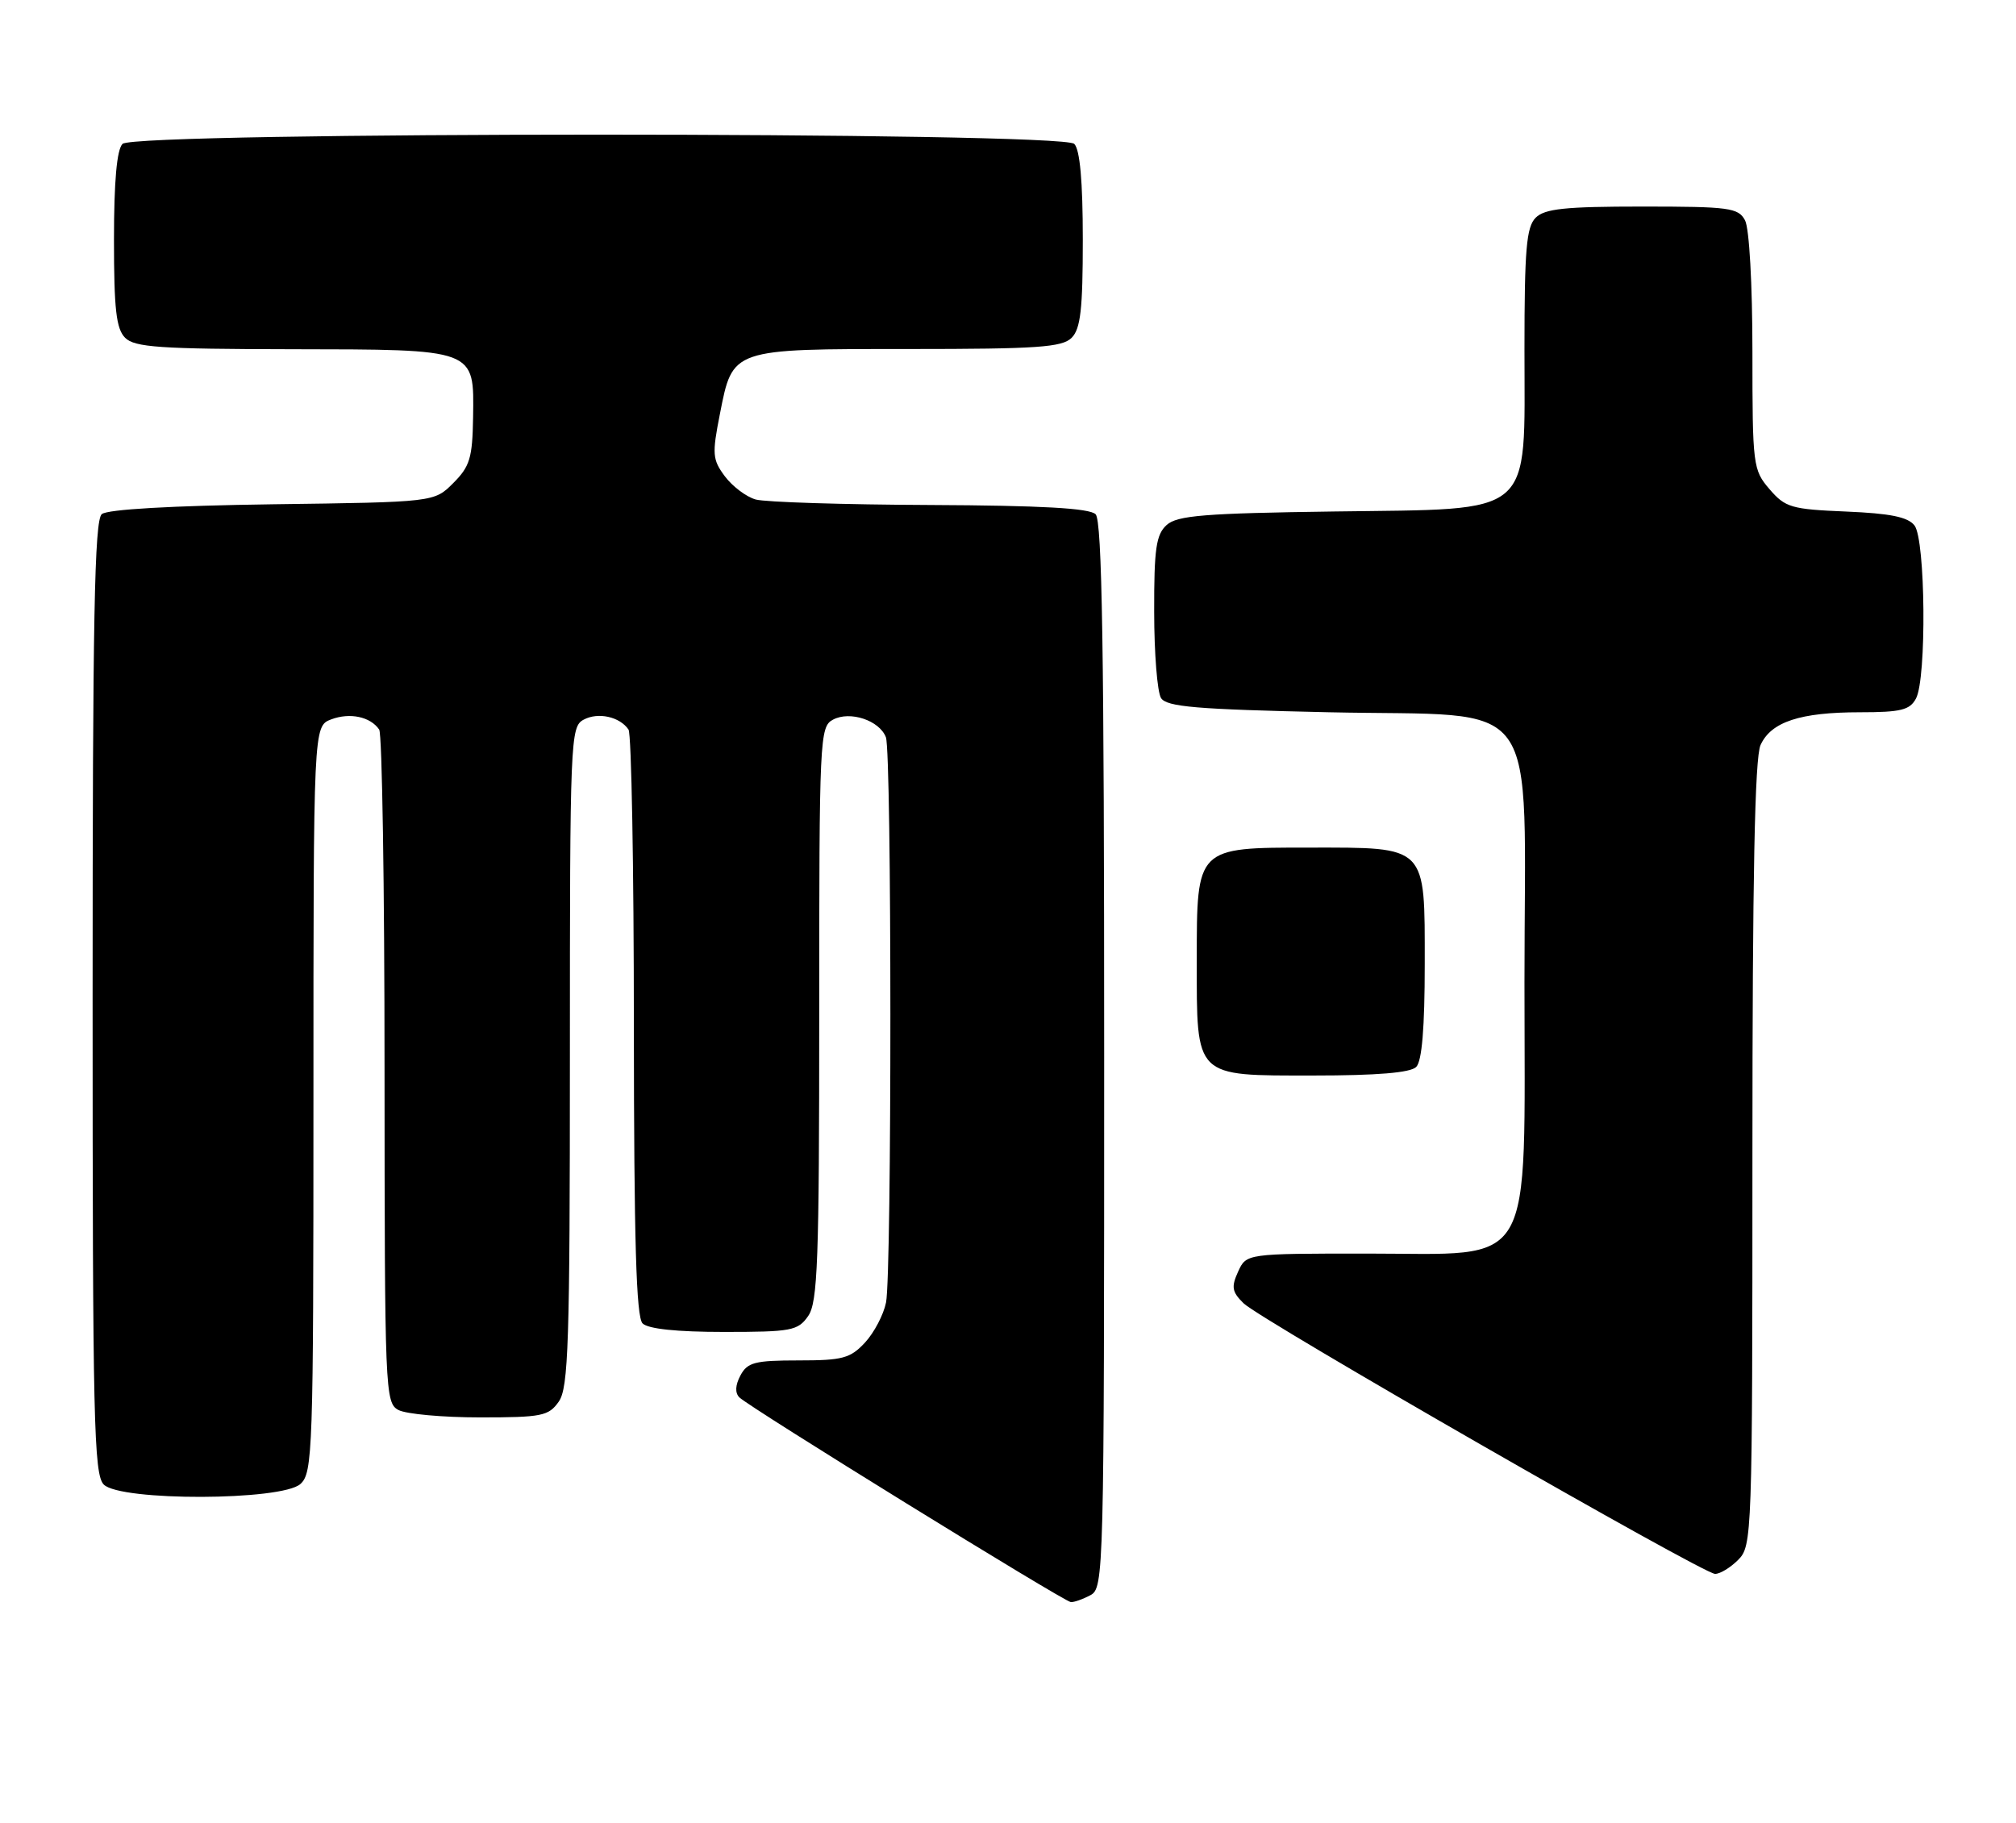 <?xml version="1.0" encoding="UTF-8" standalone="no"?>
<!DOCTYPE svg PUBLIC "-//W3C//DTD SVG 1.1//EN" "http://www.w3.org/Graphics/SVG/1.1/DTD/svg11.dtd" >
<svg xmlns="http://www.w3.org/2000/svg" xmlns:xlink="http://www.w3.org/1999/xlink" version="1.1" viewBox="0 0 283 256">
 <g >
 <path fill="currentColor"
d=" M 153.07 223.96 C 154.95 222.96 155.00 221.06 155.00 148.16 C 155.00 91.35 154.71 73.11 153.80 72.20 C 152.95 71.35 146.25 70.97 130.55 70.90 C 118.42 70.85 107.42 70.50 106.09 70.13 C 104.76 69.76 102.82 68.29 101.76 66.88 C 100.01 64.53 99.94 63.77 101.06 58.11 C 102.87 48.91 102.61 49.00 127.65 49.00 C 145.60 49.00 149.10 48.76 150.43 47.43 C 151.69 46.17 152.00 43.41 152.00 33.63 C 152.00 25.45 151.60 21.00 150.80 20.20 C 149.07 18.47 18.93 18.47 17.20 20.20 C 16.40 21.00 16.00 25.45 16.00 33.63 C 16.00 43.41 16.31 46.17 17.57 47.43 C 18.90 48.76 22.48 49.00 40.82 49.03 C 66.97 49.07 66.55 48.91 66.41 58.62 C 66.32 64.29 65.96 65.49 63.63 67.82 C 60.96 70.50 60.96 70.50 38.27 70.80 C 24.10 71.00 15.09 71.51 14.29 72.18 C 13.26 73.03 13.00 86.82 13.00 140.05 C 13.00 199.45 13.17 207.03 14.57 208.43 C 16.93 210.78 39.55 210.71 42.17 208.35 C 43.90 206.78 44.00 203.79 44.00 154.32 C 44.00 101.95 44.00 101.95 46.49 101.00 C 49.11 100.01 52.00 100.62 53.23 102.43 C 53.64 103.02 53.98 124.52 53.98 150.21 C 54.00 195.37 54.06 196.96 55.93 197.96 C 57.00 198.53 62.15 199.00 67.38 199.00 C 76.07 199.00 77.02 198.81 78.44 196.78 C 79.80 194.84 80.00 188.55 80.00 148.31 C 80.00 103.67 80.07 102.03 81.93 101.04 C 83.96 99.95 87.00 100.62 88.23 102.43 C 88.64 103.02 88.98 121.75 88.98 144.05 C 89.00 174.24 89.31 184.91 90.20 185.80 C 90.98 186.58 95.01 187.00 101.64 187.00 C 111.09 187.00 112.01 186.83 113.44 184.78 C 114.79 182.86 115.00 177.12 115.00 142.31 C 115.00 103.55 115.07 102.03 116.93 101.04 C 119.31 99.76 123.46 101.14 124.36 103.51 C 125.19 105.65 125.20 178.76 124.38 182.86 C 124.04 184.57 122.71 187.10 121.43 188.49 C 119.36 190.71 118.29 191.00 112.08 191.00 C 105.97 191.00 104.92 191.27 103.94 193.11 C 103.21 194.48 103.16 195.56 103.79 196.19 C 105.18 197.58 149.33 224.85 150.32 224.93 C 150.76 224.97 152.00 224.53 153.07 223.96 Z  M 244.00 219.00 C 245.95 217.05 246.00 215.67 246.00 162.05 C 246.00 123.10 246.33 106.37 247.14 104.60 C 248.62 101.34 252.71 100.00 261.11 100.00 C 266.83 100.00 268.10 99.69 268.96 98.07 C 270.47 95.25 270.30 75.77 268.75 73.77 C 267.82 72.58 265.34 72.08 259.15 71.82 C 251.46 71.50 250.62 71.26 248.40 68.68 C 246.08 65.98 246.00 65.37 246.00 49.38 C 246.00 39.91 245.56 32.04 244.96 30.93 C 244.02 29.17 242.75 29.00 230.54 29.00 C 219.69 29.00 216.84 29.30 215.57 30.57 C 214.27 31.88 214.00 35.01 214.00 49.02 C 214.00 72.86 215.70 71.41 187.35 71.81 C 169.06 72.06 165.25 72.37 163.77 73.71 C 162.29 75.05 162.00 77.04 162.02 85.90 C 162.02 91.73 162.46 97.17 162.98 98.00 C 163.76 99.24 167.91 99.59 186.55 100.00 C 216.93 100.67 214.00 96.62 214.00 137.98 C 214.00 179.04 215.77 176.00 191.89 176.00 C 174.96 176.00 174.96 176.00 173.80 178.54 C 172.82 180.69 172.94 181.38 174.57 182.98 C 176.93 185.30 239.00 220.93 240.75 220.97 C 241.44 220.99 242.90 220.10 244.00 219.00 Z  M 198.80 149.80 C 199.61 148.99 200.00 144.32 200.00 135.36 C 200.00 118.57 200.43 119.00 183.78 119.00 C 167.92 119.00 168.00 118.92 168.00 134.78 C 168.00 151.43 167.57 151.00 184.36 151.00 C 193.32 151.00 197.99 150.61 198.80 149.80 Z "/>
</g>
</svg>